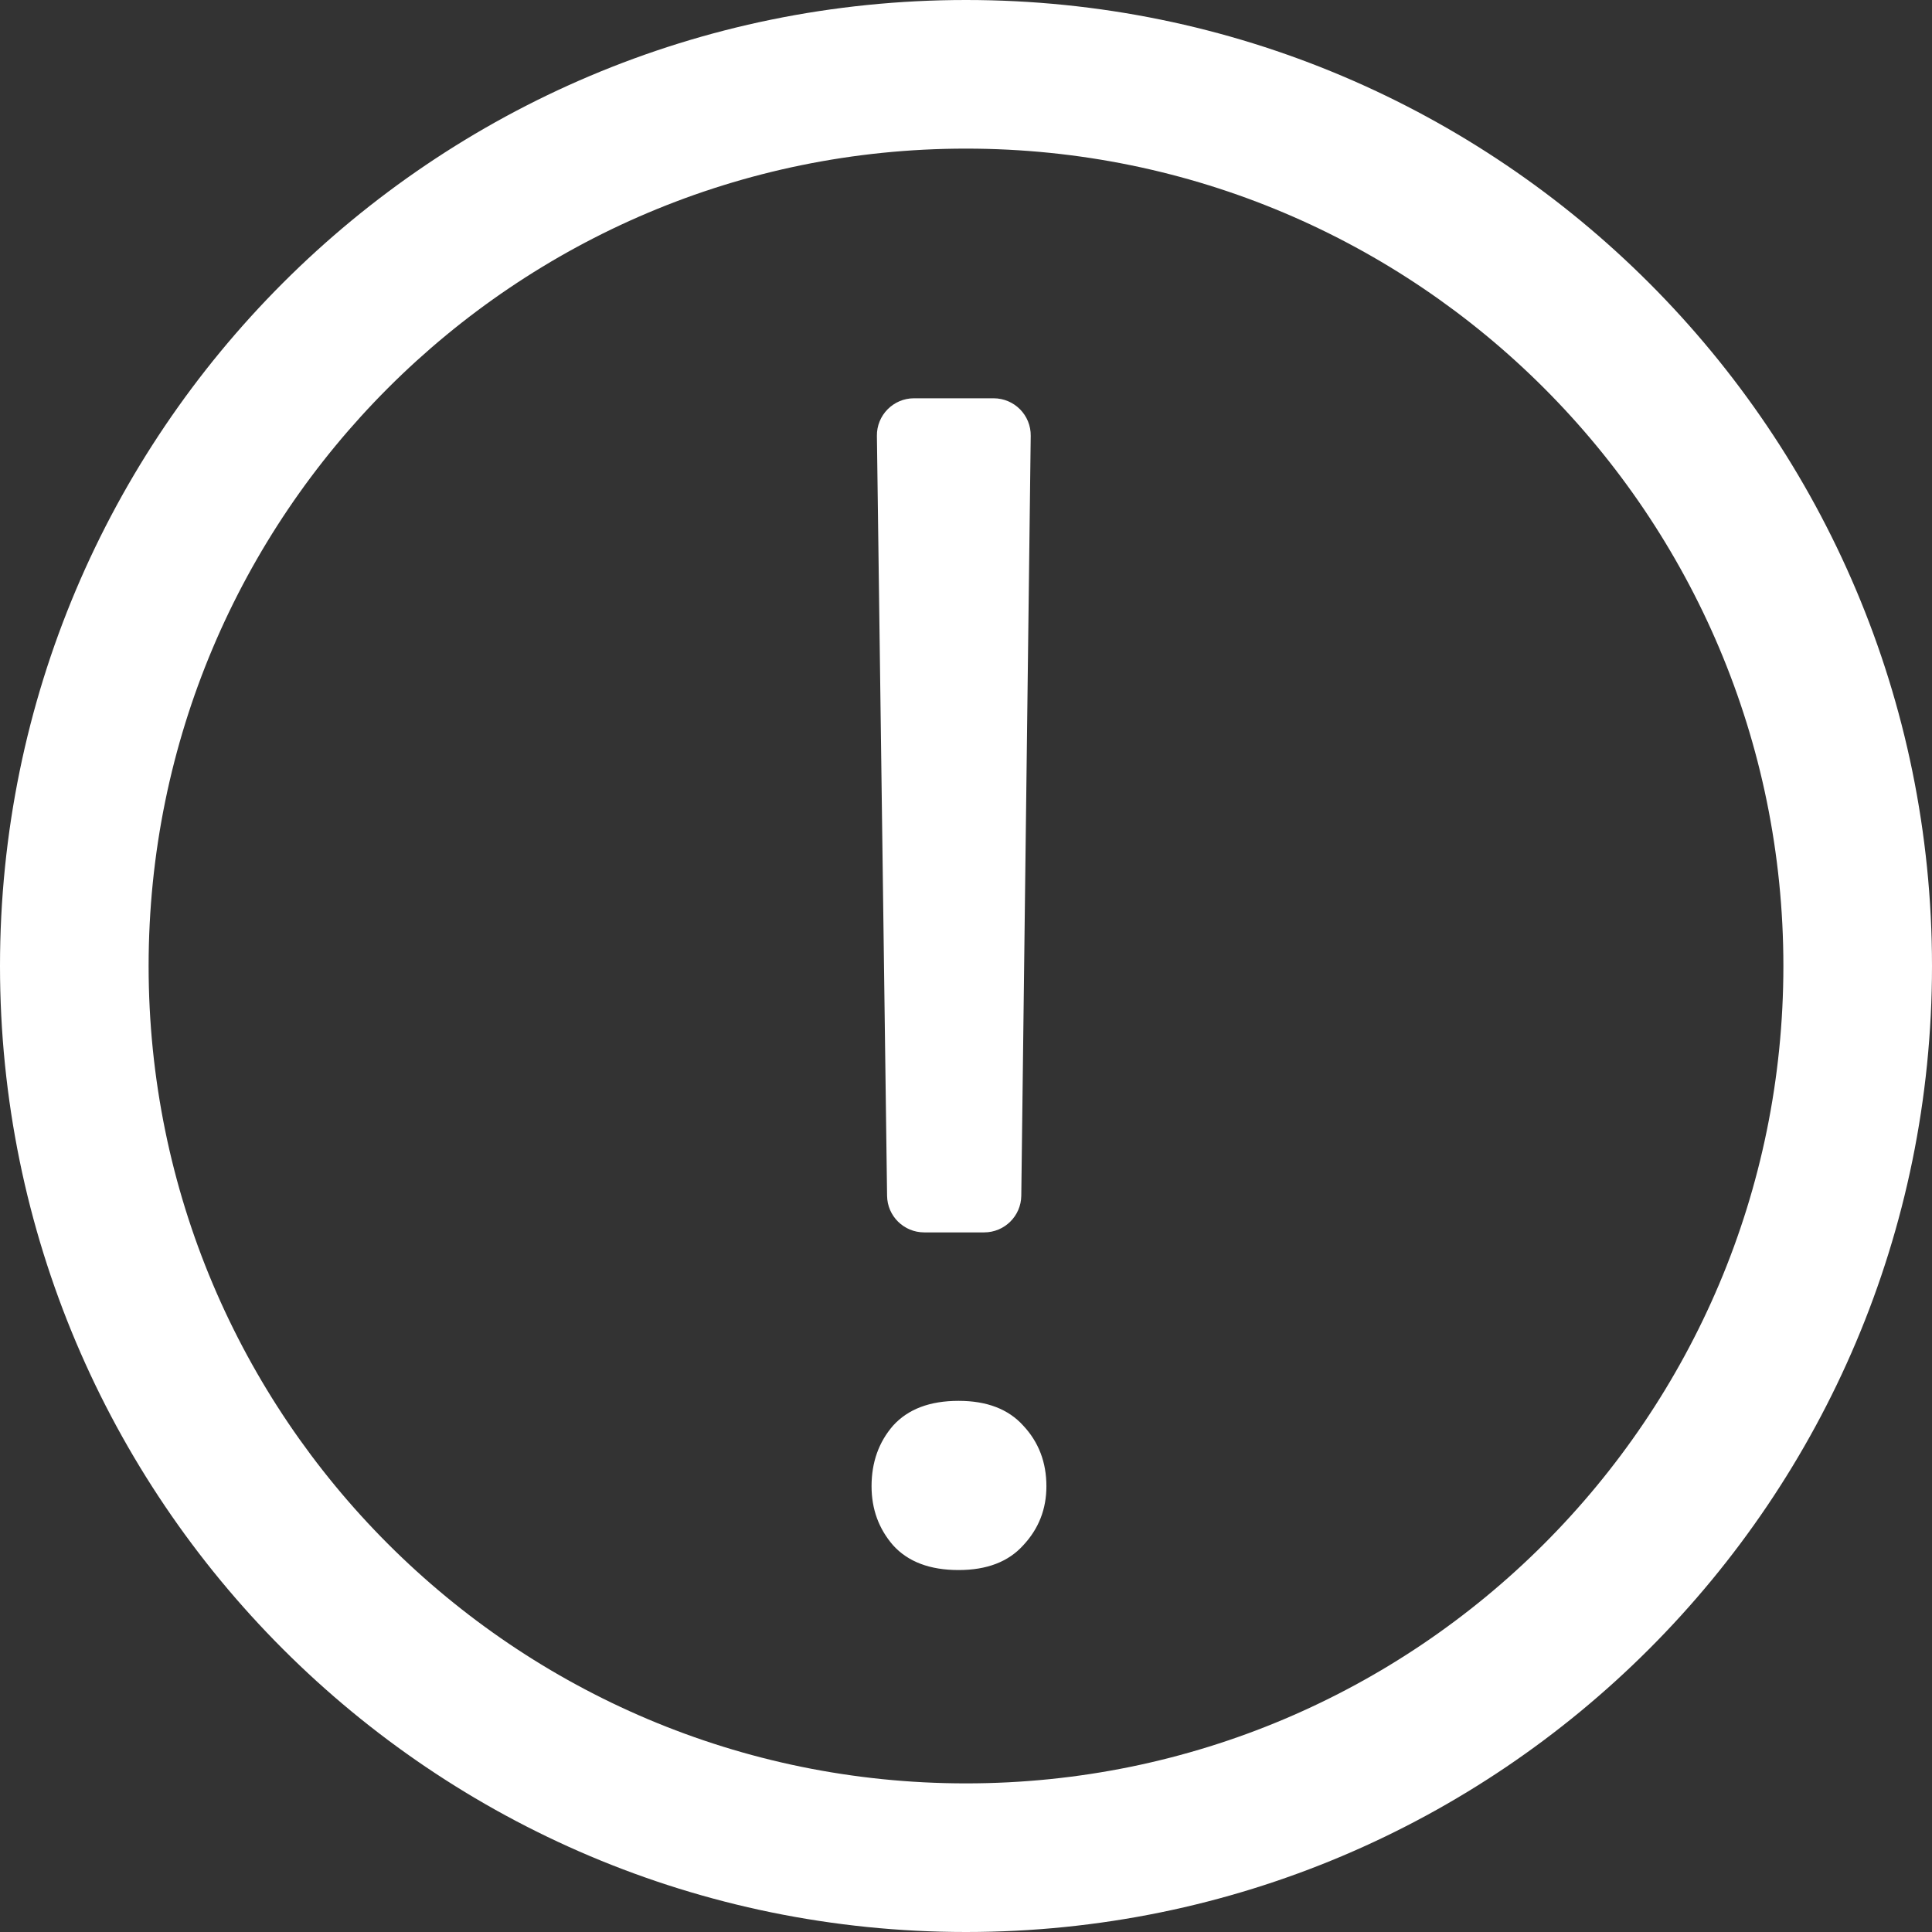<svg width="26" height="26" viewBox="0 0 26 26" fill="none" xmlns="http://www.w3.org/2000/svg">
<rect x="0" y="0" width="26" height="26" fill="#333333" stroke="none"/>
<path fill-rule="evenodd" clip-rule="evenodd" d="M24 13C24 19.075 19.075 24 13 24C6.925 24 2 19.075 2 13C2 6.925 6.925 2 13 2C19.075 2 24 6.925 24 13ZM26 13C26 20.18 20.18 26 13 26C5.82 26 0 20.18 0 13C0 5.82 5.82 0 13 0C20.18 0 26 5.82 26 13ZM13.871 5.866C13.875 5.587 13.65 5.36 13.371 5.36H12.3C12.022 5.36 11.797 5.588 11.801 5.866L11.938 16.092C11.941 16.366 12.164 16.585 12.438 16.585H13.244C13.518 16.585 13.741 16.365 13.744 16.091L13.871 5.866ZM12.019 19.185C11.826 19.407 11.729 19.679 11.729 20.001C11.729 20.309 11.826 20.574 12.019 20.796C12.22 21.018 12.514 21.129 12.9 21.129C13.28 21.129 13.57 21.018 13.77 20.796C13.978 20.574 14.082 20.309 14.082 20.001C14.082 19.679 13.978 19.407 13.77 19.185C13.57 18.963 13.28 18.852 12.9 18.852C12.514 18.852 12.22 18.963 12.019 19.185Z" fill="white"/>
</svg>

